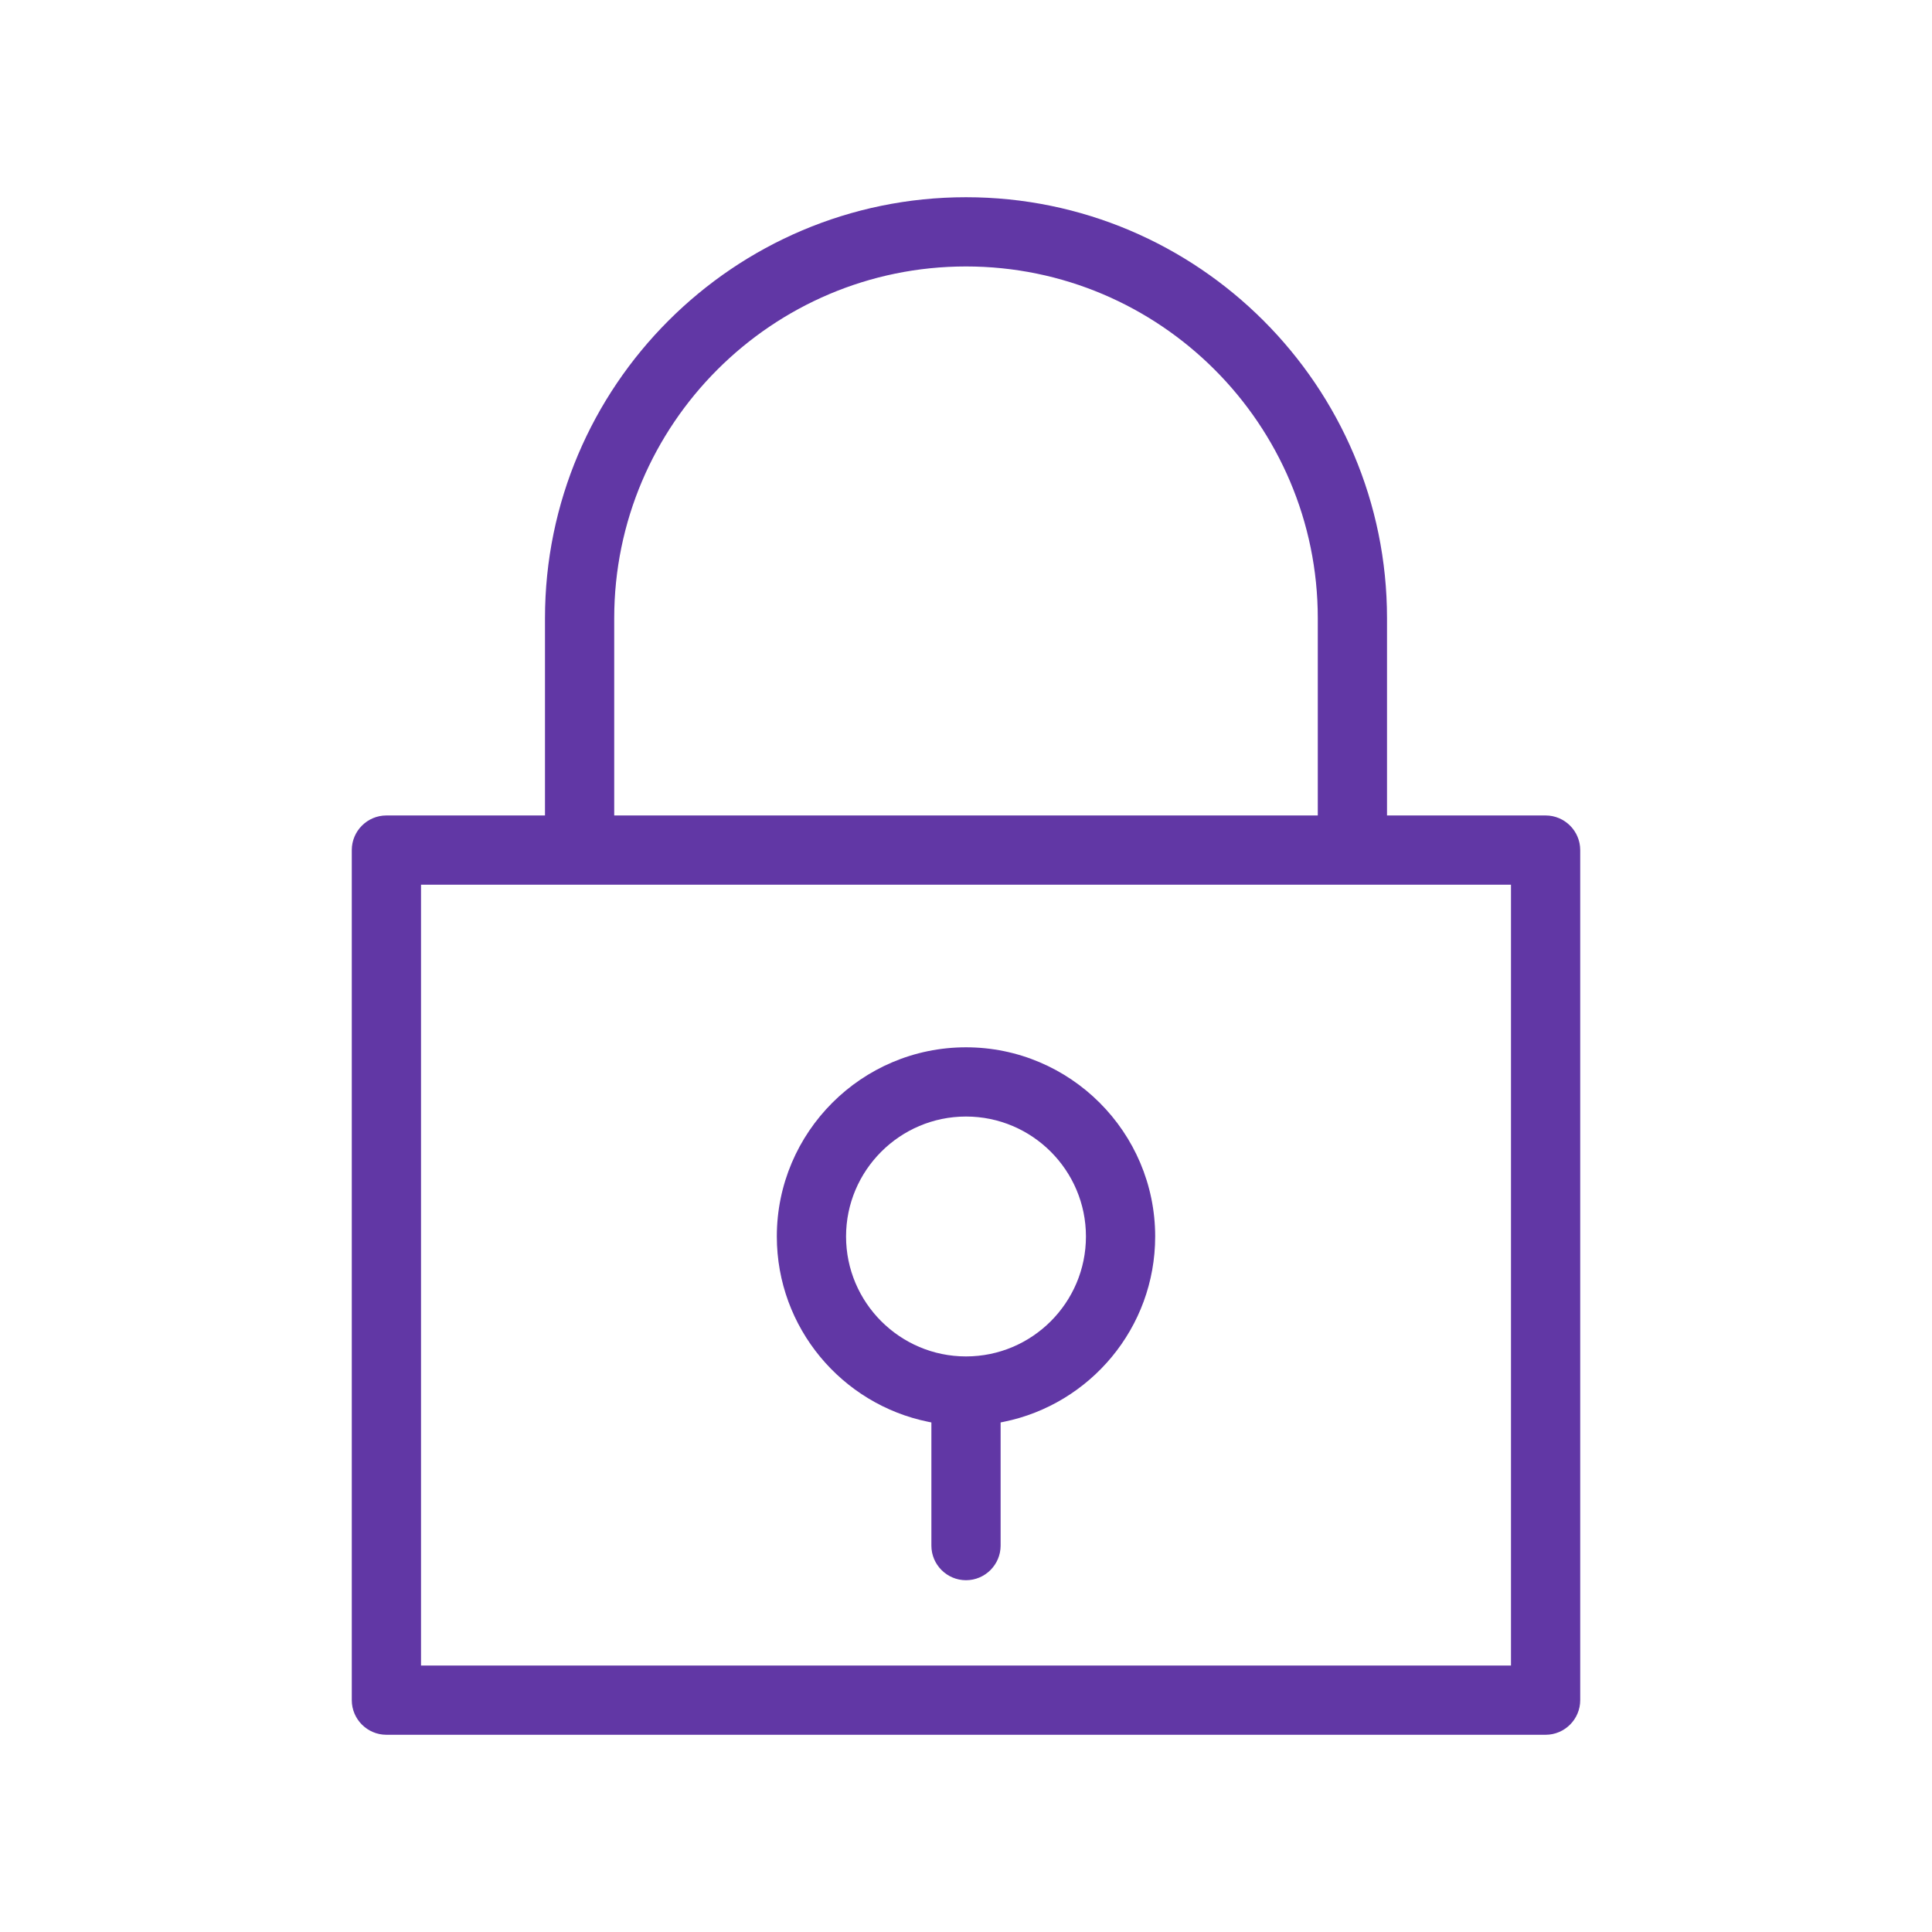 <svg width="24" height="24" viewBox="0 0 24 24" fill="none" xmlns="http://www.w3.org/2000/svg">
<path d="M17.23 10.08V10.13H17.28H19.2C19.437 10.13 19.63 10.323 19.63 10.56V21.12C19.63 21.357 19.437 21.55 19.2 21.55H4.8C4.563 21.55 4.37 21.357 4.37 21.12V10.56C4.37 10.323 4.563 10.13 4.8 10.13H6.72H6.77V10.08V7.68C6.77 4.797 9.116 2.45 12 2.45C14.884 2.45 17.23 4.797 17.23 7.68V10.08ZM16.32 10.13H16.37V10.08V7.68C16.37 5.271 14.409 3.31 12 3.31C9.591 3.31 7.63 5.271 7.63 7.68V10.08V10.13H7.68H16.32ZM18.72 20.69H18.77V20.64V11.04V10.99H18.72H5.28H5.23V11.04V20.64V20.69H5.28H18.72Z" fill="#6137A5"  stroke-width="0.1"/>
<path d="M11.57 17.711V17.67L11.53 17.662C10.459 17.444 9.65 16.495 9.65 15.36C9.65 14.064 10.705 13.01 12 13.01C13.295 13.01 14.35 14.064 14.35 15.36C14.35 16.495 13.542 17.444 12.47 17.662L12.43 17.67V17.711V19.2C12.43 19.437 12.237 19.63 12 19.63C11.763 19.63 11.57 19.437 11.57 19.2V17.711ZM10.51 15.36C10.51 16.181 11.179 16.85 12 16.85C12.822 16.85 13.49 16.181 13.49 15.36C13.49 14.539 12.822 13.87 12 13.87C11.179 13.87 10.51 14.539 10.51 15.36Z" fill="#6137A5"  stroke-width="0.1"/>
</svg>

